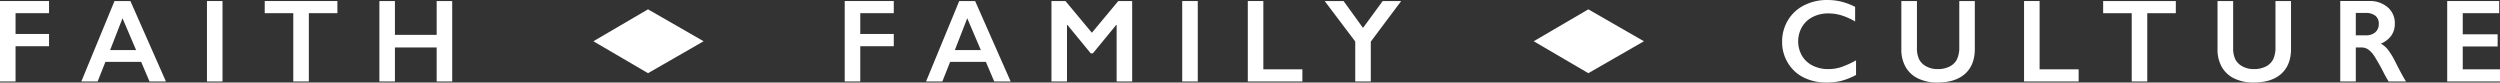 <svg xmlns="http://www.w3.org/2000/svg" width="964.187" height="31.824" viewBox="0 0 964.187 31.824">
  <rect x="0" y="0" width="964.187" height="31.824" fill="#333333" stroke="none"/>
  <defs>
    <style>
      .cls-1 {
        fill: #fff;
      }
    </style>
  </defs>
  <g id="Group_85" data-name="Group 85" transform="translate(-618.831 -2200.791)">
    <path id="Path_720" data-name="Path 720" class="cls-1" d="M19.8,61.854v4.683H6.879v8.016H19.8v4.73H6.879V92.873H.885V61.854Z" transform="translate(617.946 2139.336)"/>
    <path id="Path_721" data-name="Path 721" class="cls-1" d="M24.52,61.854l13.7,31.019H31.891l-3.22-7.55H14.881l-2.994,7.55H5.6L18.393,61.854ZM16.7,80.773H26.722L21.48,68.493Z" transform="translate(644.601 2139.336)"/>
    <rect id="Rectangle_81" data-name="Rectangle 81" class="cls-1" width="5.994" height="31.019" transform="translate(698.651 2201.194)"/>
    <path id="Path_722" data-name="Path 722" class="cls-1" d="M44.259,61.854v4.683H33.243V92.873H27.249V66.537H16.233V61.854Z" transform="translate(704.695 2139.336)"/>
    <path id="Path_723" data-name="Path 723" class="cls-1" d="M28.874,61.854V74.912h16.1V61.854h5.994V92.873H44.973v-13.1h-16.1v13.1H22.881V61.854Z" transform="translate(742.27 2139.336)"/>
    <path id="Path_724" data-name="Path 724" class="cls-1" d="M68.778,61.854v4.683H55.853v8.016H68.778v4.73H55.853V92.873H49.859V61.854Z" transform="translate(894.759 2139.336)"/>
    <path id="Path_725" data-name="Path 725" class="cls-1" d="M73.494,61.854,87.2,92.873H80.865l-3.22-7.55H63.855l-2.994,7.55H54.575L67.367,61.854ZM65.678,80.773H75.7l-5.242-12.28Z" transform="translate(921.415 2139.336)"/>
    <path id="Path_726" data-name="Path 726" class="cls-1" d="M67.24,61.854,77.431,74.088,87.622,61.854h5.355V92.873H86.984V71.094H86.8L77.83,82.017h-.845L68.018,71.094h-.18V92.873H61.845V61.854Z" transform="translate(962.506 2139.336)"/>
    <rect id="Rectangle_82" data-name="Rectangle 82" class="cls-1" width="5.994" height="31.019" transform="translate(1074.783 2201.194)"/>
    <path id="Path_727" data-name="Path 727" class="cls-1" d="M79.222,61.854V88.19H94.276v4.683H73.228V61.854Z" transform="translate(1026.848 2139.336)"/>
    <path id="Path_728" data-name="Path 728" class="cls-1" d="M84.969,61.854l7.5,10.371,7.6-10.371H107.2L95.473,77.507V92.873H89.479V77.467L77.685,61.854Z" transform="translate(1052.038 2139.336)"/>
    <path id="Path_729" data-name="Path 729" class="cls-1" d="M121.728,61.794a22.423,22.423,0,0,1,5.175.6,26.1,26.1,0,0,1,5.462,2.042v5.641a25.409,25.409,0,0,0-5.3-2.375,17.6,17.6,0,0,0-5.076-.732,12.9,12.9,0,0,0-5.974,1.364,9.983,9.983,0,0,0-4.138,3.852,11.216,11.216,0,0,0-.013,11.1A9.875,9.875,0,0,0,116,87.1a13.172,13.172,0,0,0,5.994,1.344,16.2,16.2,0,0,0,4.876-.732,35.379,35.379,0,0,0,5.847-2.648V90.7a26.256,26.256,0,0,1-5.548,2.242,23.287,23.287,0,0,1-5.907.672,19.262,19.262,0,0,1-8.774-1.956,14.685,14.685,0,0,1-6.073-5.634,15.335,15.335,0,0,1-2.209-8.043,15.856,15.856,0,0,1,2.275-8.422,15.21,15.21,0,0,1,6.266-5.748,19.519,19.519,0,0,1,8.981-2.022" transform="translate(1201.942 2138.997)"/>
    <path id="Path_730" data-name="Path 730" class="cls-1" d="M117.138,61.854V79.908a9.9,9.9,0,0,0,.832,4.417,6.5,6.5,0,0,0,2.721,2.707,8.787,8.787,0,0,0,4.4,1.071,9.974,9.974,0,0,0,4.677-1.011,6.388,6.388,0,0,0,2.807-2.754,10.8,10.8,0,0,0,.891-4.83V61.854h5.994V80.287q0,6.256-3.752,9.619t-10.617,3.373a16.921,16.921,0,0,1-7.47-1.537,10.91,10.91,0,0,1-4.83-4.424,13.462,13.462,0,0,1-1.67-6.812V61.854Z" transform="translate(1241.01 2139.336)"/>
    <path id="Path_731" data-name="Path 731" class="cls-1" d="M124.227,61.854V88.19h15.054v4.683H118.233V61.854Z" transform="translate(1281.226 2139.336)"/>
    <path id="Path_732" data-name="Path 732" class="cls-1" d="M150.845,61.854v4.683H139.829V92.873h-5.994V66.537H122.819V61.854Z" transform="translate(1307.147 2139.336)"/>
    <path id="Path_733" data-name="Path 733" class="cls-1" d="M135.47,61.854V79.908a9.9,9.9,0,0,0,.832,4.417,6.5,6.5,0,0,0,2.721,2.707,8.786,8.786,0,0,0,4.4,1.071,9.975,9.975,0,0,0,4.677-1.011,6.388,6.388,0,0,0,2.807-2.754,10.8,10.8,0,0,0,.891-4.83V61.854h5.994V80.287q0,6.256-3.752,9.619T143.42,93.279a16.92,16.92,0,0,1-7.47-1.537,10.91,10.91,0,0,1-4.83-4.424,13.461,13.461,0,0,1-1.67-6.812V61.854Z" transform="translate(1344.628 2139.336)"/>
    <path id="Path_734" data-name="Path 734" class="cls-1" d="M147.734,61.853a10.415,10.415,0,0,1,7.125,2.421,8.007,8.007,0,0,1,2.754,6.306,7.87,7.87,0,0,1-1.364,4.61,9.082,9.082,0,0,1-4.051,3.1,9,9,0,0,1,2.641,2.175,27.43,27.43,0,0,1,2.861,4.643q2.844,5.638,4.224,7.77h-6.686a35.754,35.754,0,0,1-1.863-3.266,73.166,73.166,0,0,0-3.778-6.672,8.954,8.954,0,0,0-2.308-2.441,4.541,4.541,0,0,0-2.554-.725h-2.175v13.1h-5.994V61.853Zm-1.357,13.238a5.425,5.425,0,0,0,3.7-1.177,4.071,4.071,0,0,0,1.344-3.22,3.81,3.81,0,0,0-1.337-3.186,5.957,5.957,0,0,0-3.792-1.058h-3.732v8.641Z" transform="translate(1384.844 2139.33)"/>
    <path id="Path_735" data-name="Path 735" class="cls-1" d="M162.815,61.854v4.683H148.759v8.149h13.458v4.69H148.759V88.19h14.369v4.683H142.766V61.854Z" transform="translate(1419.891 2139.336)"/>
    <path id="Path_736" data-name="Path 736" class="cls-1" d="M89.8,74.648l21.068,12.313,21.44-12.313-21.44-12.313Z" transform="translate(1120.543 2142.053)"/>
    <path id="Path_737" data-name="Path 737" class="cls-1" d="M35.287,74.648,56.355,86.961,77.8,74.648,56.355,62.335Z" transform="translate(812.396 2142.053)"/>
  </g>
</svg>
